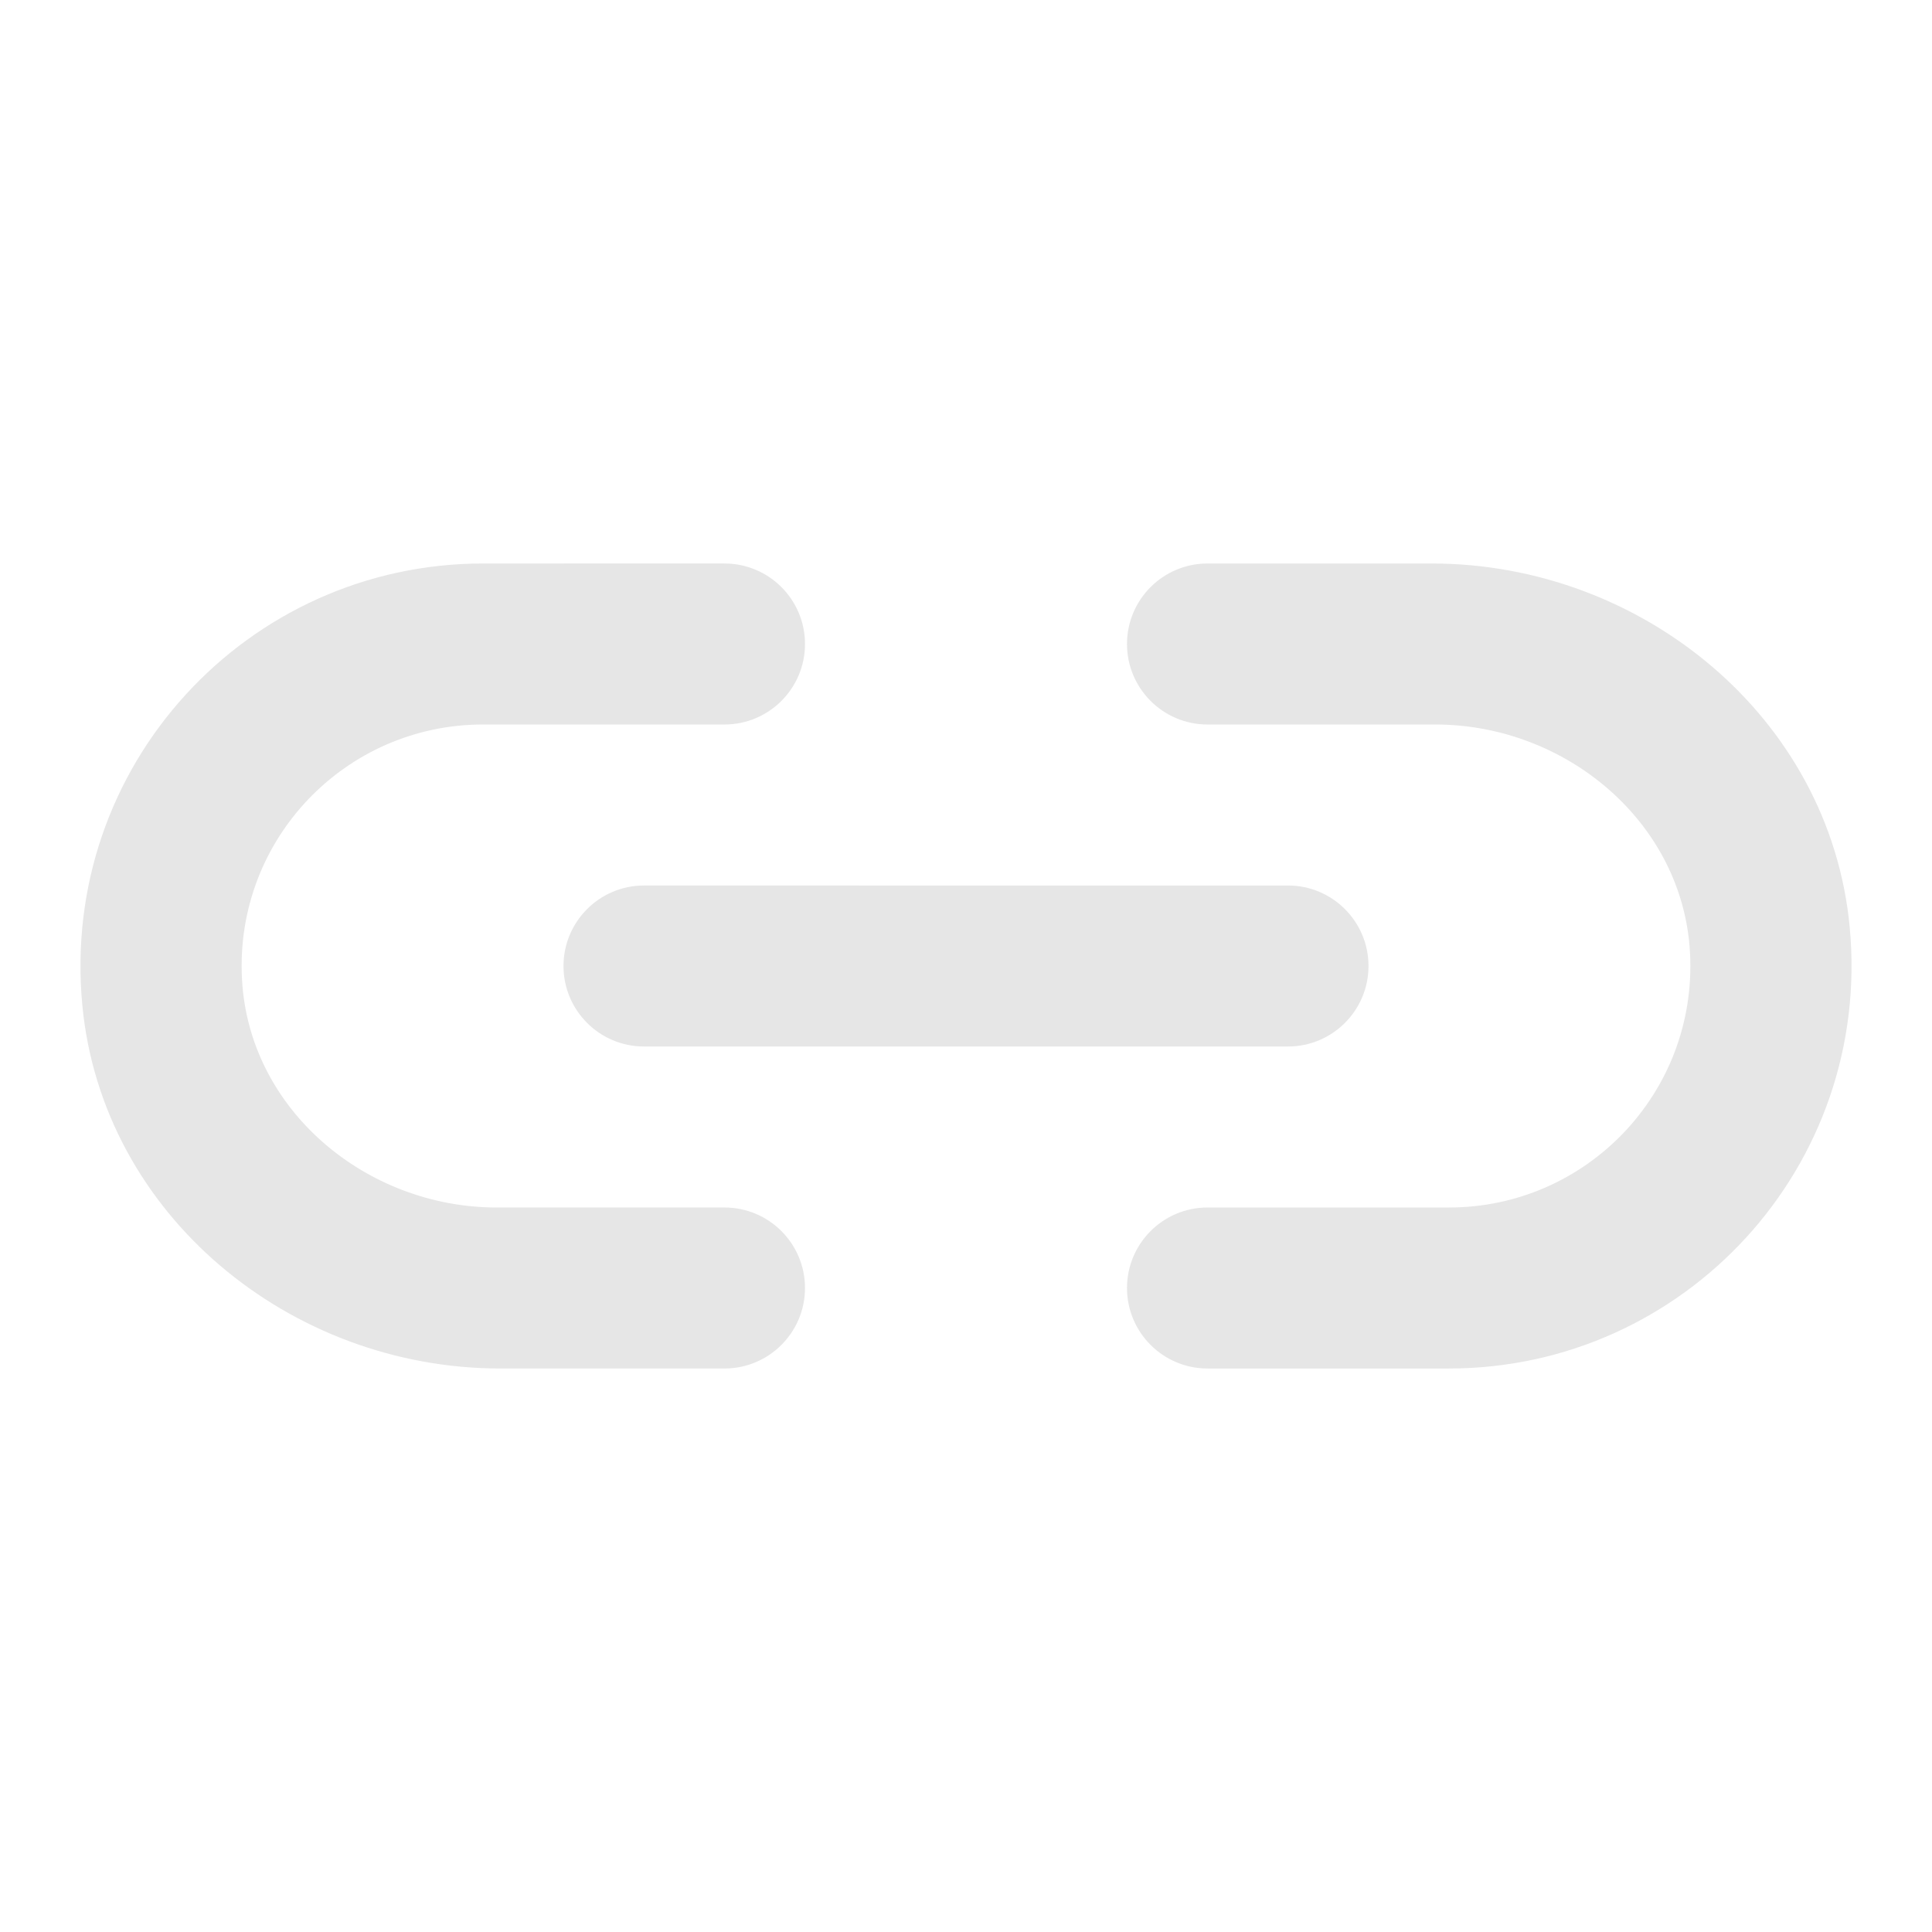 <svg xmlns="http://www.w3.org/2000/svg" viewBox="0 0 24 24" fill="#e6e6e6">
  <path d="M6 7C3.077 7 .739 9.508 1.023 12.49 1.271 15.09 3.603 17 6.215 17H9c.552 0 1-.448 1-1s-.448-1-1-1H6.17c-1.624 0-3.08-1.217-3.164-2.84C2.915 10.43 4.29 9 6 9h3c.552 0 1-.448 1-1s-.448-1-1-1H6zm9 0c-.552 0-1 .448-1 1s.448 1 1 1h2.83c1.624 0 3.08 1.217 3.164 2.84C21.085 13.57 19.71 15 18 15h-3c-.552 0-1 .448-1 1s.448 1 1 1h3c2.923 0 5.261-2.508 4.977-5.49C22.729 8.91 20.397 7 17.785 7H15zm-7 4c-.552 0-1 .448-1 1s.448 1 1 1h8c.552 0 1-.448 1-1s-.448-1-1-1H8z"/>
</svg>